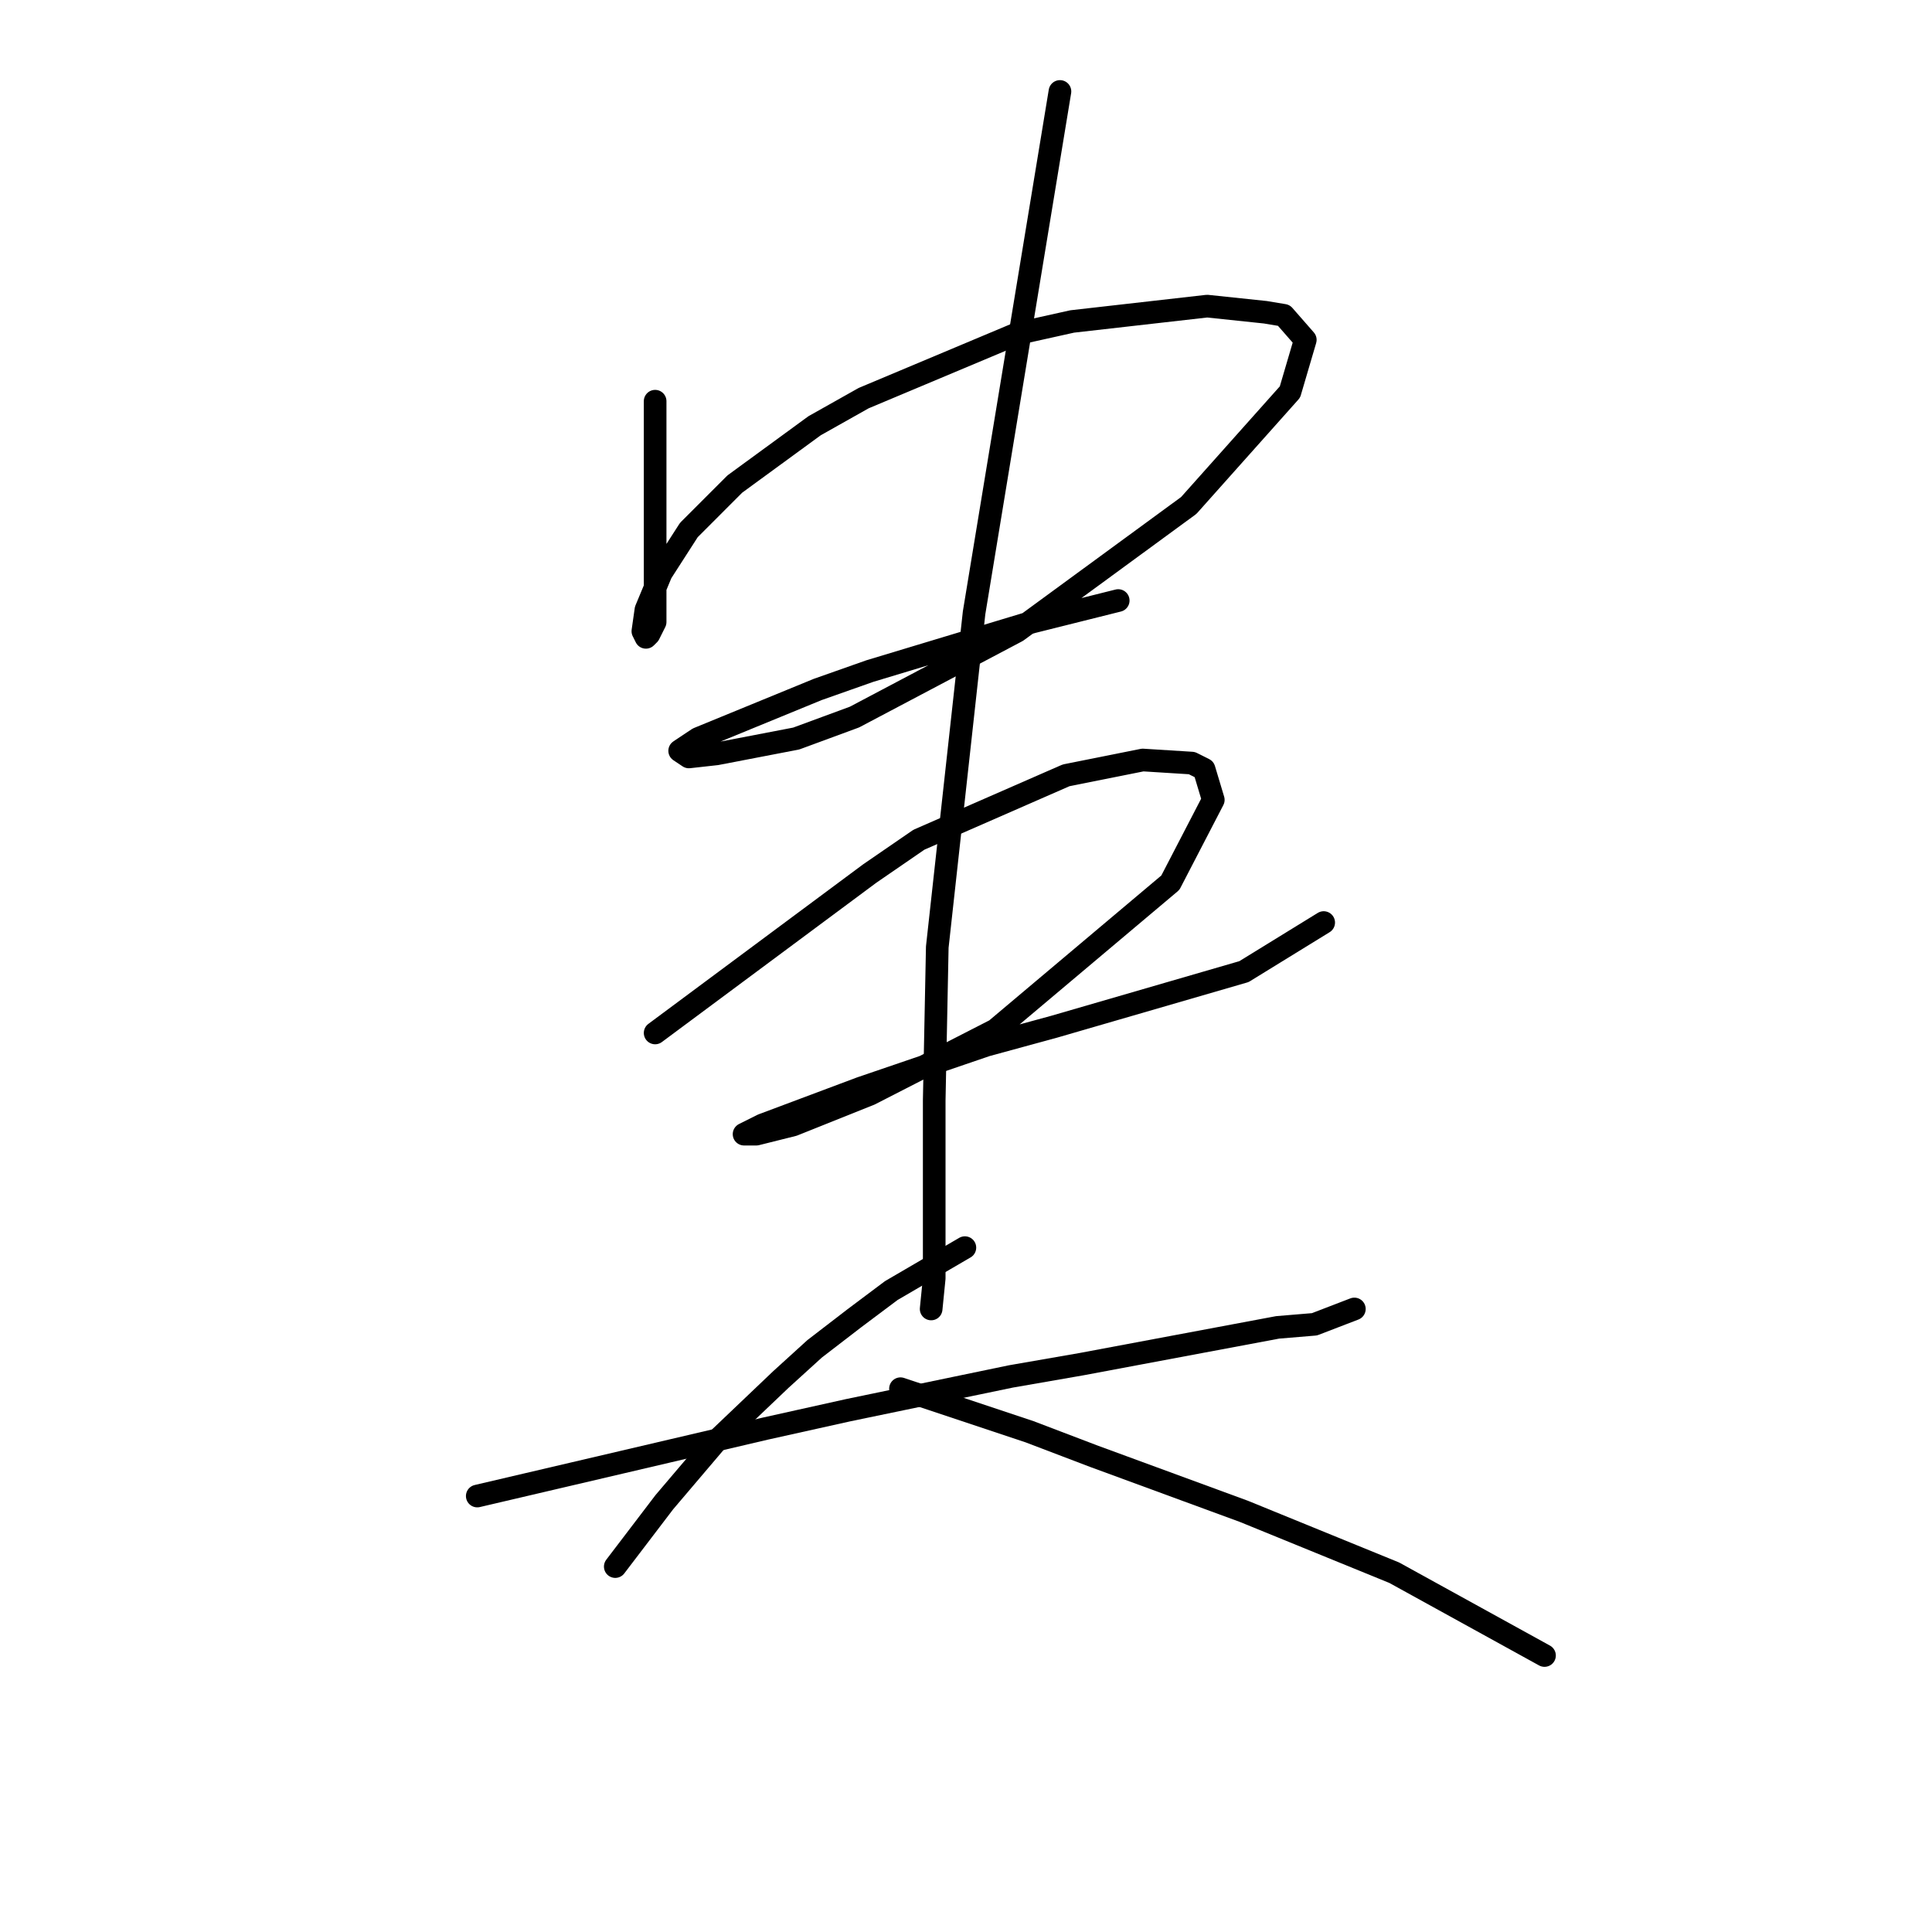 <?xml version="1.0" standalone="no"?>
    <svg width="256" height="256" xmlns="http://www.w3.org/2000/svg" version="1.1">
    <polyline stroke="black" stroke-width="3" stroke-linecap="round" fill="transparent" stroke-linejoin="round" points="86.809 53.161 86.809 61.694 86.809 70.228 86.809 73.885 86.809 79.168 86.809 82.419 85.996 84.044 85.589 84.451 85.183 83.638 85.589 80.794 87.621 75.917 91.279 70.228 97.374 64.133 107.94 56.412 114.441 52.754 134.76 44.221 142.074 42.595 159.954 40.563 167.675 41.376 170.114 41.782 172.958 45.033 170.926 51.942 157.516 66.977 134.76 83.638 113.222 95.016 105.501 97.861 94.936 99.893 91.279 100.299 90.06 99.486 92.498 97.861 108.346 91.359 115.254 88.921 136.792 82.419 148.17 79.574 148.17 79.574 " />
        <polyline stroke="black" stroke-width="3" stroke-linecap="round" fill="transparent" stroke-linejoin="round" points="86.809 136.872 101.031 126.306 115.254 115.741 121.756 111.271 141.262 102.737 151.421 100.705 157.923 101.112 159.548 101.925 160.767 105.988 155.078 116.96 131.915 136.466 115.254 144.999 105.095 149.063 100.219 150.282 98.593 150.282 101.031 149.063 114.035 144.187 130.696 138.497 139.636 136.059 164.831 128.745 175.396 122.243 175.396 122.243 " />
        <polyline stroke="black" stroke-width="3" stroke-linecap="round" fill="transparent" stroke-linejoin="round" points="140.449 12.118 134.76 46.659 129.071 81.2 124.194 125.494 123.788 145.812 123.788 160.035 123.788 169.381 123.382 173.445 123.382 173.445 " />
        <polyline stroke="black" stroke-width="3" stroke-linecap="round" fill="transparent" stroke-linejoin="round" points="63.239 198.233 82.339 193.763 101.438 189.293 112.41 186.855 133.947 182.385 143.293 180.76 169.301 175.883 174.177 175.477 179.46 173.445 179.46 173.445 " />
        <polyline stroke="black" stroke-width="3" stroke-linecap="round" fill="transparent" stroke-linejoin="round" points="127.852 165.318 122.975 168.162 118.099 171.007 113.222 174.664 107.94 178.728 103.47 182.791 94.936 190.919 88.028 199.046 81.526 207.58 81.526 207.58 " />
        <polyline stroke="black" stroke-width="3" stroke-linecap="round" fill="transparent" stroke-linejoin="round" points="119.318 184.01 127.852 186.855 136.385 189.7 144.919 192.951 164.831 200.265 184.743 208.392 204.655 219.364 204.655 219.364 " />
        </svg>